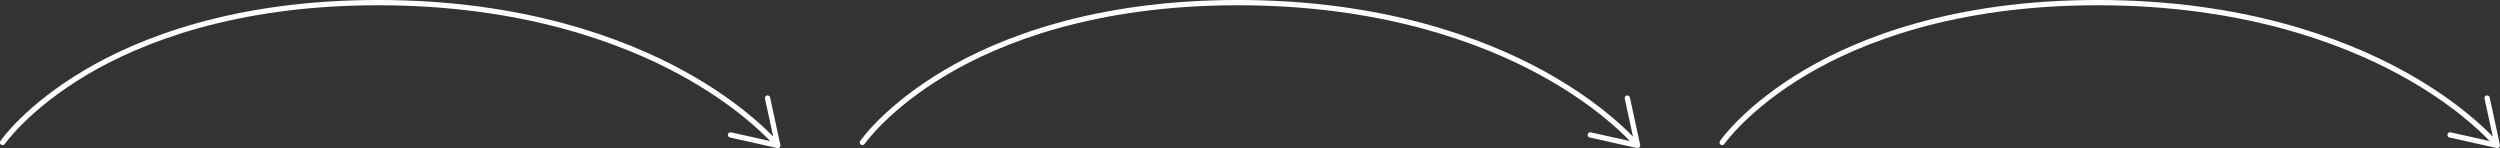 <svg xmlns="http://www.w3.org/2000/svg" xmlns:xlink="http://www.w3.org/1999/xlink" preserveAspectRatio="xMidYMid" width="945" height="56" viewBox="0 0 945 56">
  <rect x="0" y="0" width="945" height="56" fill="#333333" stroke="none"/>
  <defs>
    <style>

      .cls-2 {
        fill: #ffffff;
      }
    </style>
  </defs>
  <path d="M944.714,55.698 C944.526,55.885 944.272,55.987 944.013,55.987 C943.940,55.987 943.868,55.979 943.796,55.963 C943.796,55.963 925.903,51.972 925.903,51.972 C925.367,51.852 925.029,51.320 925.149,50.784 C925.269,50.249 925.803,49.916 926.336,50.031 C926.336,50.031 941.105,53.326 941.105,53.326 C937.795,49.810 926.732,38.971 907.001,28.248 C884.959,16.269 847.282,1.989 792.961,1.989 C738.671,1.989 703.180,16.251 682.967,28.216 C661.078,41.172 651.894,54.297 651.804,54.428 C651.493,54.882 650.870,54.999 650.414,54.686 C649.959,54.375 649.842,53.755 650.154,53.301 C650.530,52.753 659.609,39.749 681.827,26.571 C702.267,14.447 738.140,-0.006 792.961,-0.006 C847.765,-0.006 885.803,14.436 908.062,26.552 C927.391,37.073 938.529,47.738 942.273,51.657 C942.273,51.657 939.160,37.272 939.160,37.272 C939.044,36.734 939.385,36.206 939.922,36.089 C940.460,35.976 940.988,36.315 941.105,36.851 C941.105,36.851 944.985,54.783 944.985,54.783 C945.056,55.114 944.954,55.459 944.714,55.698 ZM619.013,55.987 C618.940,55.987 618.868,55.979 618.796,55.963 C618.796,55.963 600.903,51.972 600.903,51.972 C600.367,51.852 600.029,51.320 600.149,50.784 C600.269,50.249 600.803,49.916 601.336,50.031 C601.336,50.031 616.105,53.326 616.105,53.326 C612.795,49.810 601.732,38.971 582.001,28.248 C559.959,16.269 522.282,1.989 467.961,1.989 C413.671,1.989 378.180,16.251 357.967,28.216 C336.078,41.172 326.894,54.297 326.804,54.428 C326.493,54.882 325.870,54.999 325.414,54.686 C324.959,54.375 324.842,53.755 325.154,53.301 C325.530,52.753 334.609,39.749 356.827,26.571 C377.267,14.447 413.140,-0.006 467.961,-0.006 C522.765,-0.006 560.803,14.436 583.062,26.552 C602.391,37.073 613.529,47.738 617.273,51.657 C617.273,51.657 614.160,37.272 614.160,37.272 C614.044,36.734 614.385,36.206 614.922,36.089 C615.460,35.976 615.988,36.315 616.105,36.851 C616.105,36.851 619.985,54.783 619.985,54.783 C620.056,55.114 619.954,55.459 619.714,55.698 C619.526,55.885 619.272,55.987 619.013,55.987 ZM294.013,55.987 C293.940,55.987 293.868,55.979 293.796,55.963 C293.796,55.963 275.903,51.972 275.903,51.972 C275.367,51.852 275.029,51.320 275.149,50.784 C275.269,50.249 275.803,49.916 276.336,50.031 C276.336,50.031 291.105,53.326 291.105,53.326 C287.795,49.810 276.732,38.971 257.001,28.248 C234.959,16.269 197.282,1.989 142.961,1.989 C88.671,1.989 53.180,16.251 32.966,28.216 C11.078,41.172 1.894,54.297 1.804,54.428 C1.492,54.882 0.870,54.999 0.414,54.686 C-0.041,54.375 -0.158,53.755 0.154,53.301 C0.530,52.753 9.609,39.749 31.827,26.571 C52.267,14.447 88.140,-0.006 142.961,-0.006 C197.765,-0.006 235.802,14.436 258.062,26.552 C277.391,37.073 288.529,47.738 292.273,51.657 C292.273,51.657 289.160,37.272 289.160,37.272 C289.044,36.734 289.385,36.206 289.922,36.089 C290.460,35.976 290.988,36.315 291.104,36.851 C291.104,36.851 294.985,54.783 294.985,54.783 C295.056,55.114 294.954,55.459 294.713,55.698 C294.525,55.885 294.272,55.987 294.013,55.987 Z" id="path-1" class="cls-2" fill-rule="evenodd"/>
</svg>
